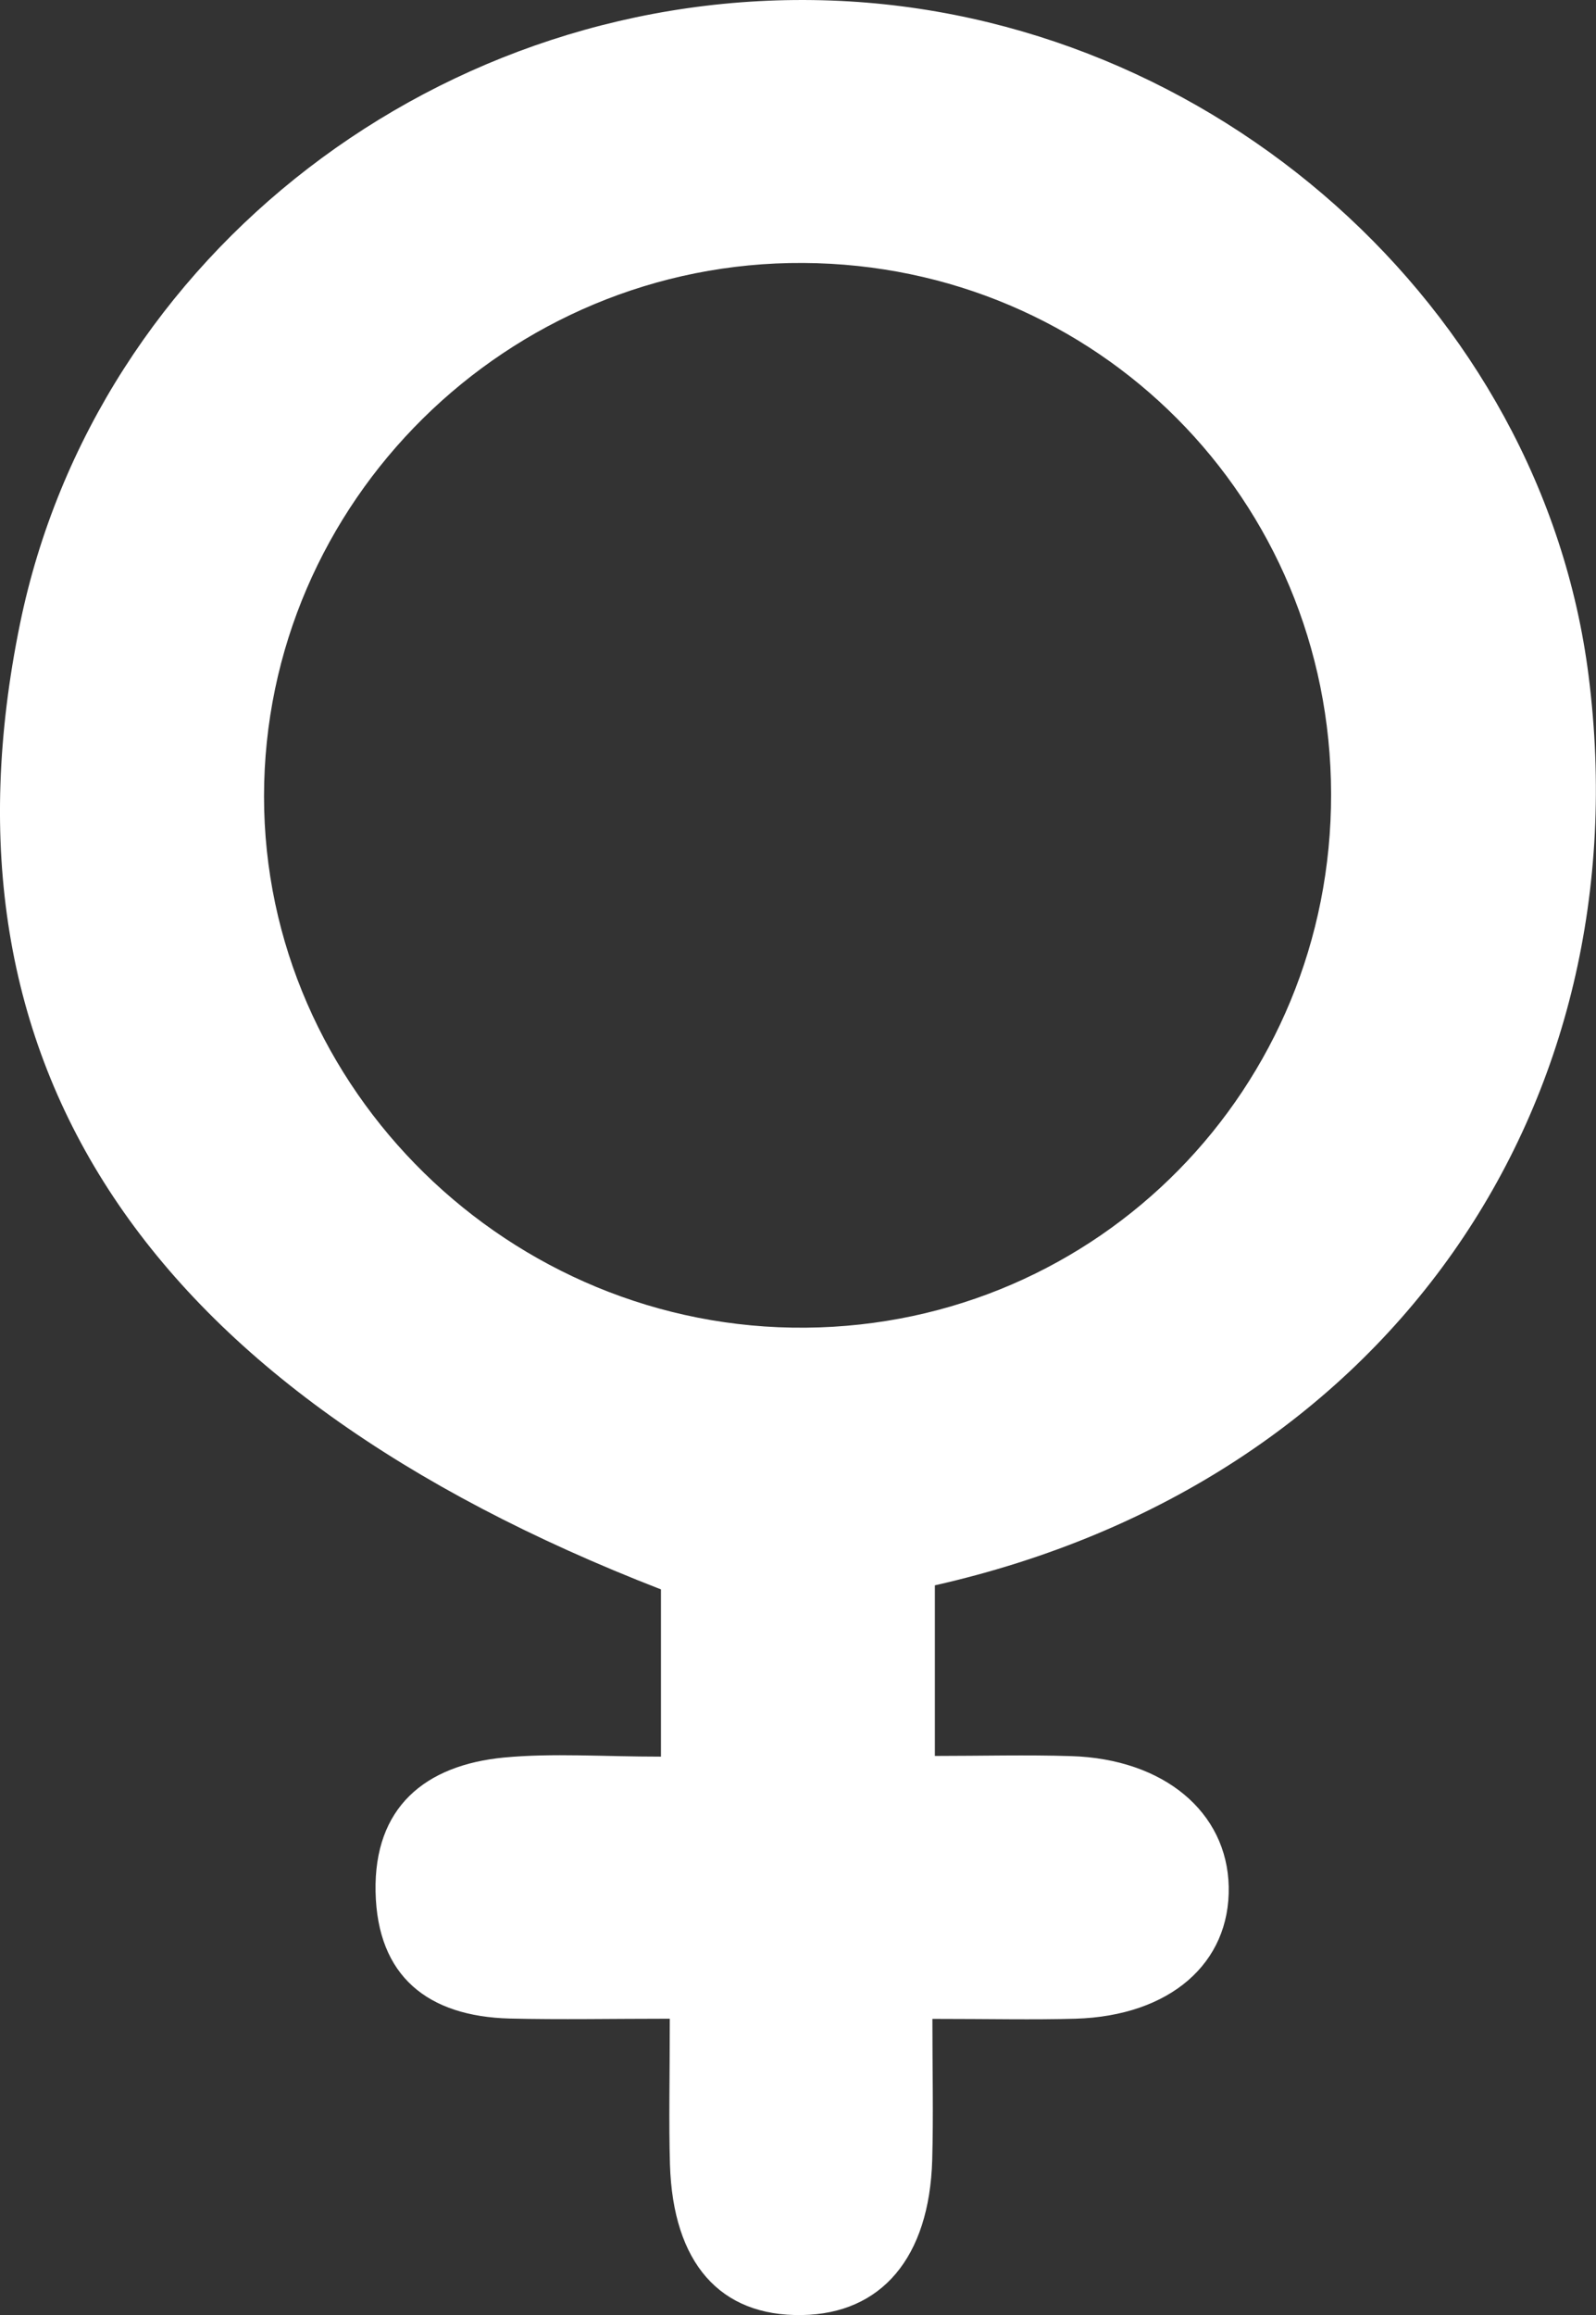 <?xml version="1.0" encoding="utf-8"?>
<!-- Generator: Adobe Illustrator 23.0.4, SVG Export Plug-In . SVG Version: 6.00 Build 0)  -->
<svg version="1.1" id="Layer_1" xmlns="http://www.w3.org/2000/svg" xmlns:xlink="http://www.w3.org/1999/xlink" x="0px" y="0px"
	 viewBox="0 0 90.43 131.09" style="enable-background:new 0 0 90.43 131.09;" xml:space="preserve">
<rect x="0" y="0" width="90.43" height="131.09" fill="#333333" stroke="none"/>
<style type="text/css">
	.st0{fill:#FFFFFF;}
</style>
<g>
	<path class="st0" d="M90.01,38.26C87.37,17.42,68.72,0.81,47.09,0.03C25.1-0.76,5.43,14.35,1.13,35.34
		c-5.11,24.94,7.12,43.33,36.32,54.66c0,3.08,0,6.13,0,9.47c-3.29,0-6.12-0.21-8.89,0.05c-4.49,0.43-7.38,2.83-7.28,7.61
		c0.1,4.78,2.96,7.05,7.6,7.17c2.9,0.07,5.79,0.01,9.07,0.01c0,3.41-0.06,5.83,0.01,8.25c0.17,5.59,2.84,8.61,7.48,8.53
		c4.51-0.07,7.22-3.26,7.38-8.78c0.07-2.53,0.01-5.06,0.01-7.99c3.29,0,5.7,0.06,8.11-0.01c5.35-0.16,8.77-3.14,8.68-7.48
		c-0.09-4.22-3.67-7.23-8.93-7.39c-2.54-0.08-5.08-0.01-7.72-0.01c0-3.66,0-6.45,0-9.66C78.79,83.94,93.09,62.49,90.01,38.26z
		 M45.67,75.18c-16.76,0.16-30.71-13.5-30.71-30.08c0-16.67,13.8-30.31,30.56-30.21c16.64,0.1,29.87,13.39,29.9,30.06
		C75.46,61.61,62.25,75.03,45.67,75.18z"/>
</g>
</svg>
